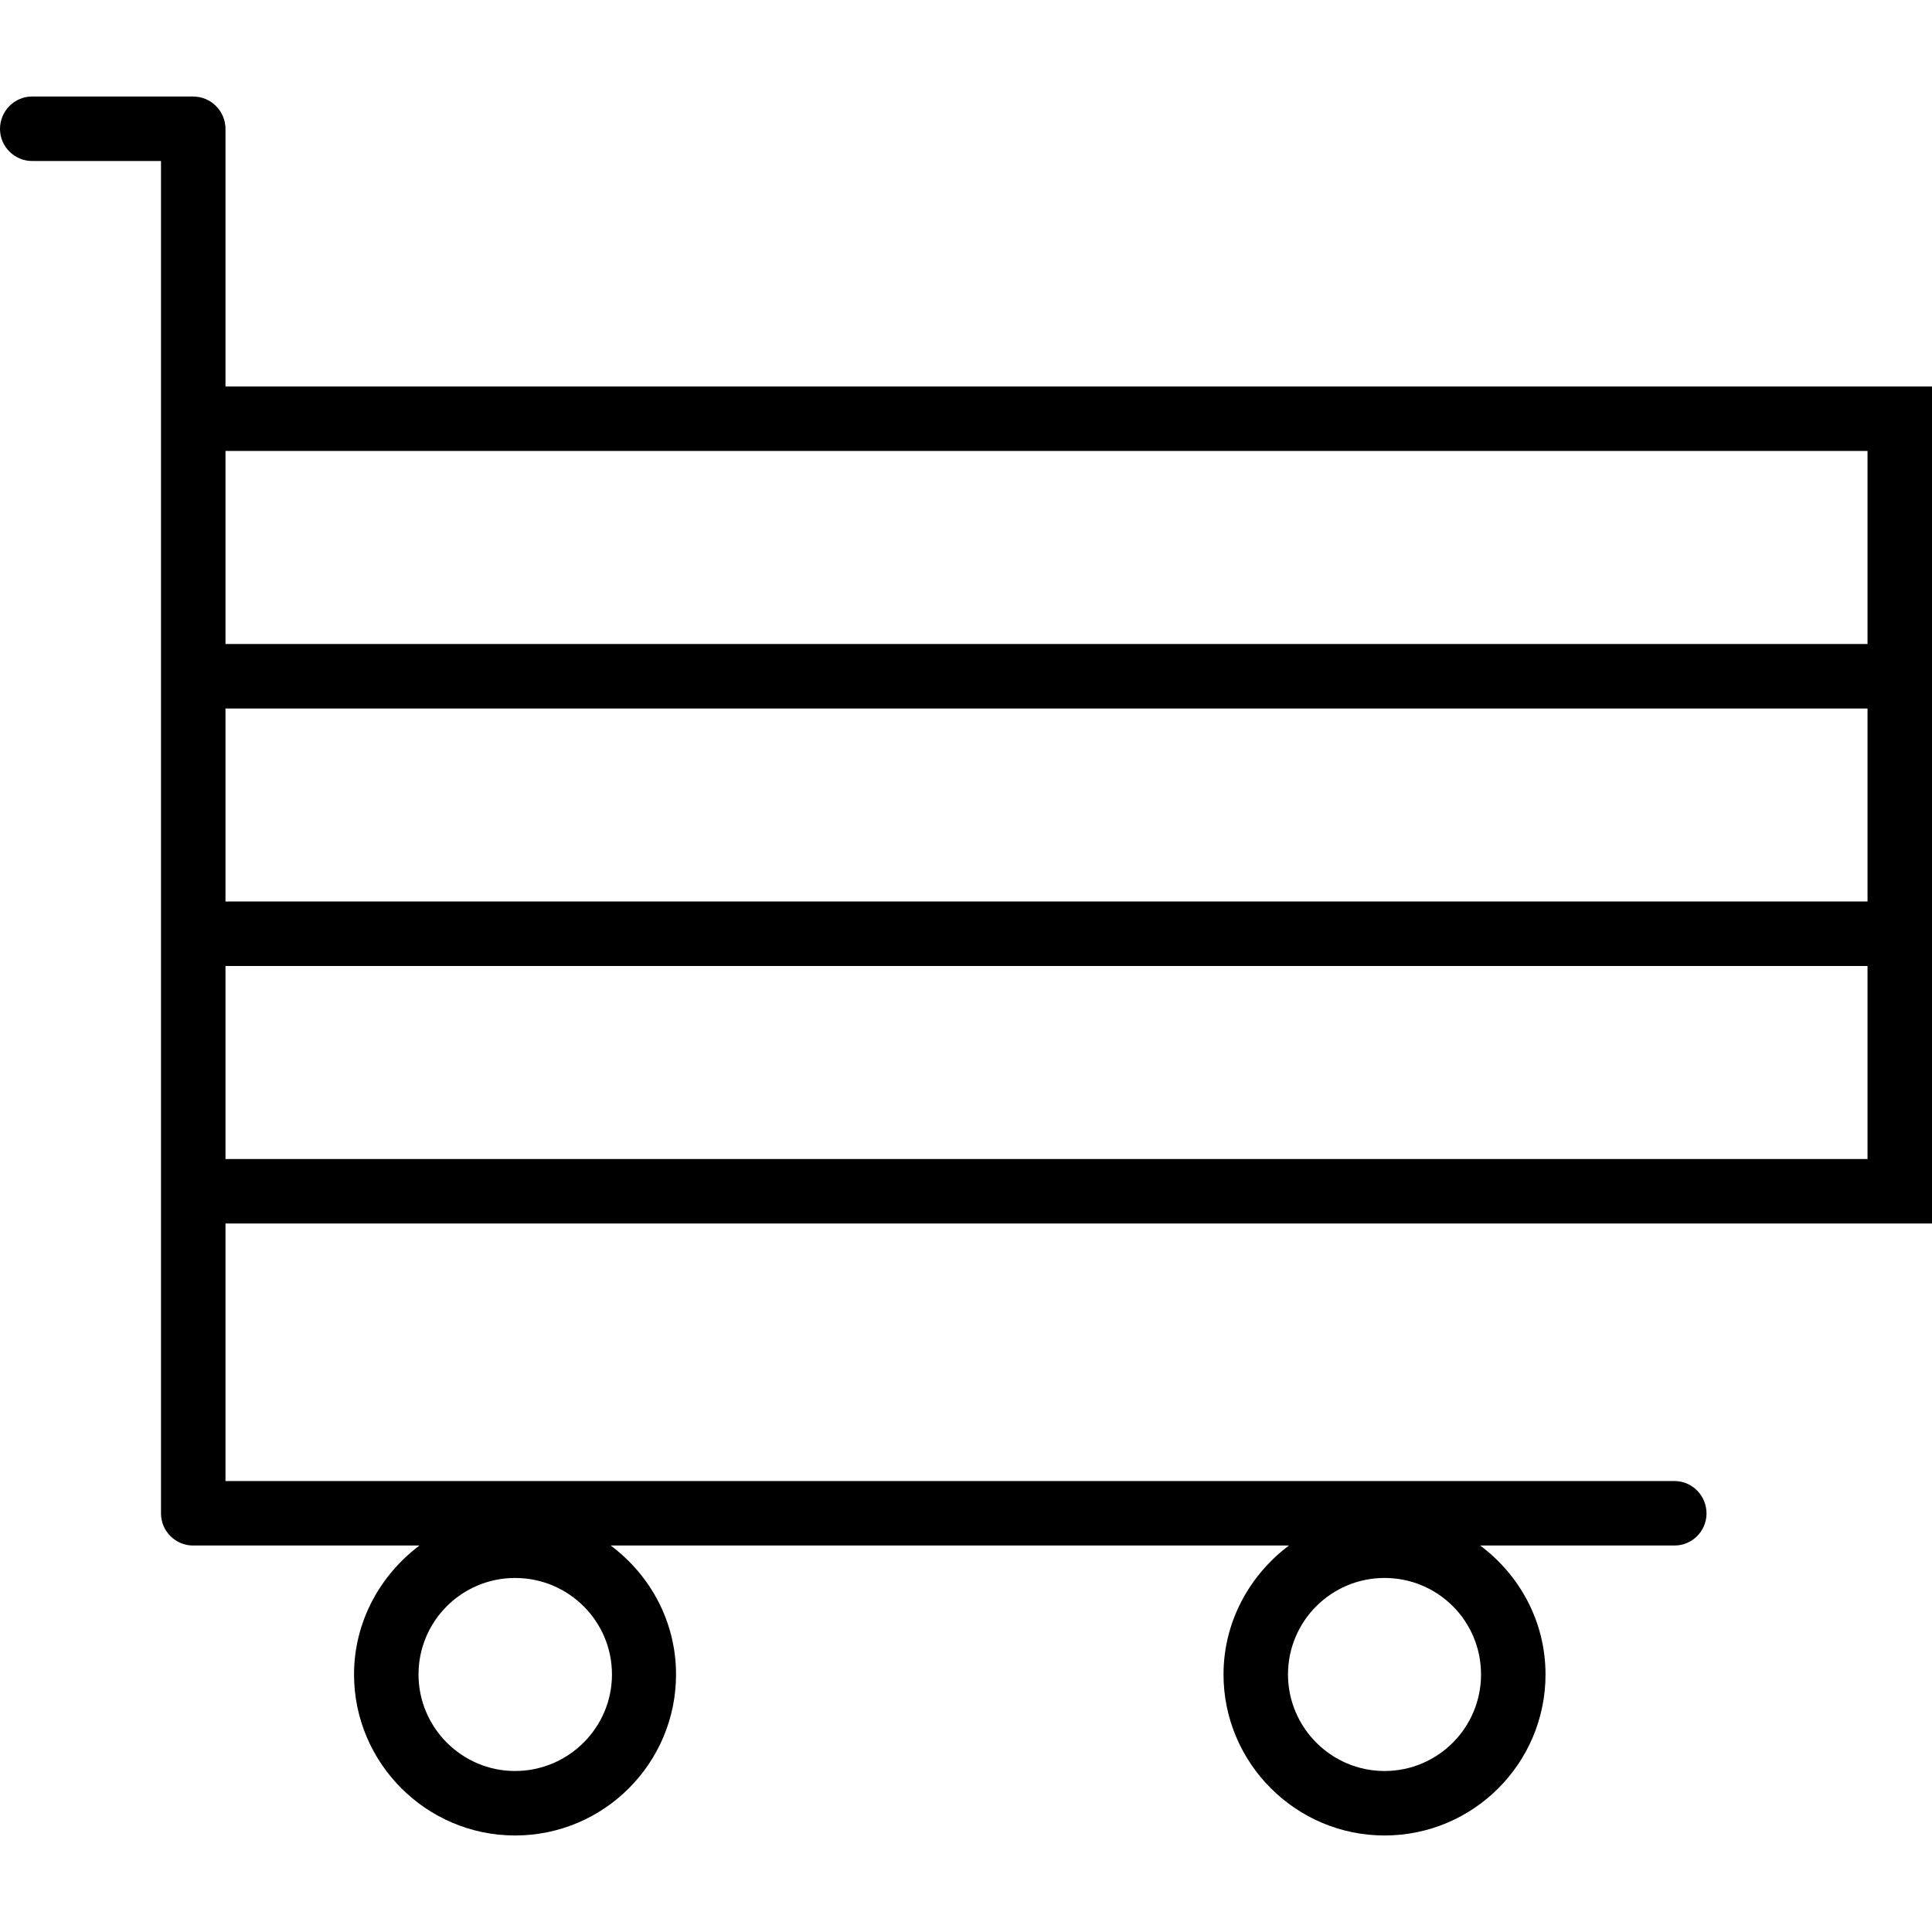 <svg xmlns="http://www.w3.org/2000/svg" width="32" height="32" viewBox="0 0 24 24">
    <path d="M 2.801 4.801 L 2.801 1.602 C 2.801 1.379 2.621 1.199 2.398 1.199 L 0.398 1.199 C 0.18 1.199 0 1.379 0 1.602 C 0 1.82 0.18 2 0.398 2 L 2 2 L 2 18.801 C 2 19.02 2.18 19.199 2.398 19.199 L 5.211 19.199 C 4.723 19.566 4.398 20.145 4.398 20.801 C 4.398 21.902 5.297 22.801 6.398 22.801 C 7.504 22.801 8.398 21.902 8.398 20.801 C 8.398 20.145 8.078 19.566 7.586 19.199 L 16.012 19.199 C 15.523 19.566 15.199 20.145 15.199 20.801 C 15.199 21.902 16.098 22.801 17.199 22.801 C 18.305 22.801 19.199 21.902 19.199 20.801 C 19.199 20.145 18.879 19.566 18.387 19.199 L 20.801 19.199 C 21.02 19.199 21.199 19.02 21.199 18.801 C 21.199 18.578 21.02 18.398 20.801 18.398 L 2.801 18.398 L 2.801 15.199 L 24 15.199 L 24 4.801 Z M 6.398 22 C 5.738 22 5.199 21.461 5.199 20.801 C 5.199 20.137 5.738 19.602 6.398 19.602 C 7.062 19.602 7.602 20.137 7.602 20.801 C 7.602 21.461 7.062 22 6.398 22 Z M 17.199 22 C 16.539 22 16 21.461 16 20.801 C 16 20.137 16.539 19.602 17.199 19.602 C 17.863 19.602 18.398 20.137 18.398 20.801 C 18.398 21.461 17.863 22 17.199 22 Z M 2.801 8.801 L 23.199 8.801 L 23.199 11.199 L 2.801 11.199 Z M 23.199 8 L 2.801 8 L 2.801 5.602 L 23.199 5.602 Z M 2.801 14.398 L 2.801 12 L 23.199 12 L 23.199 14.398 Z M 2.801 14.398"/>
</svg>

